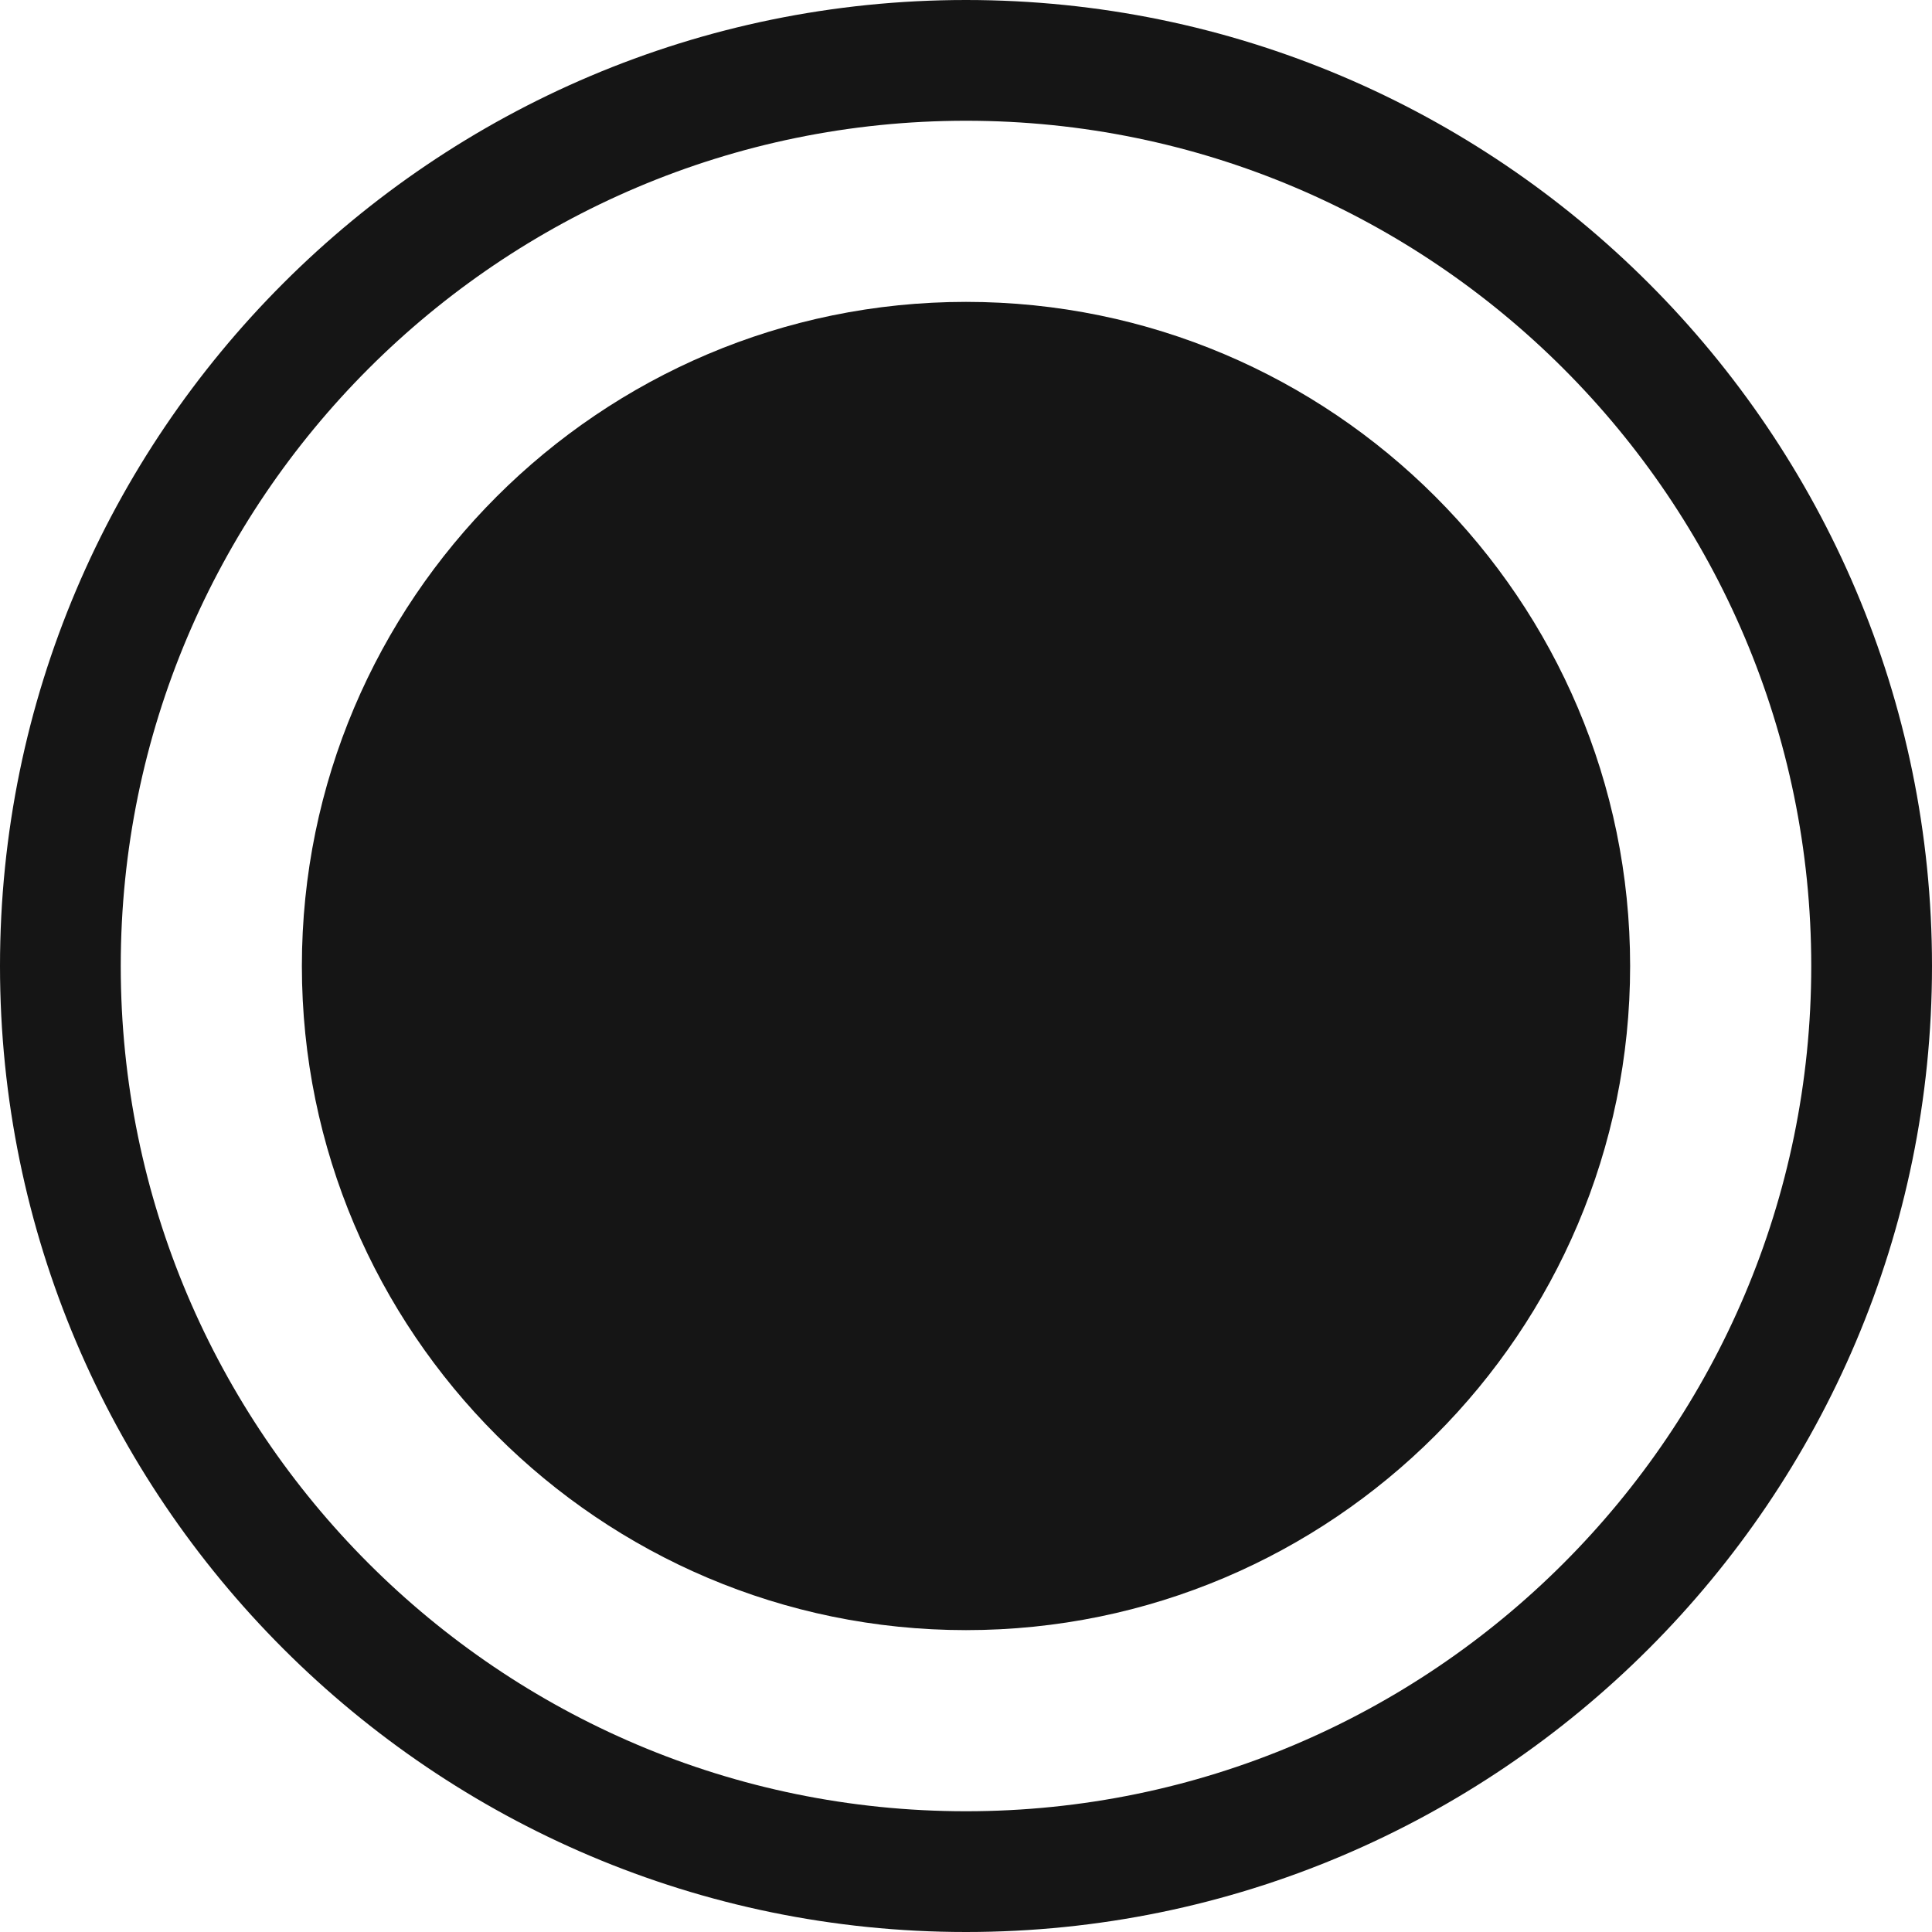 <?xml version="1.0" encoding="UTF-8"?><svg xmlns="http://www.w3.org/2000/svg" viewBox="0 0 32 32"><defs><style>.uuid-9099c533-ad8d-4b11-bade-5ec80f2ccf29{fill:none;}.uuid-9099c533-ad8d-4b11-bade-5ec80f2ccf29,.uuid-92d94835-88c2-4d4c-8159-1d0a05ea3978{stroke-width:0px;}.uuid-92d94835-88c2-4d4c-8159-1d0a05ea3978{fill:#151515;}</style></defs><g id="uuid-6992977c-58f2-4508-8921-a71718b3ed59"><rect class="uuid-9099c533-ad8d-4b11-bade-5ec80f2ccf29" x="0" width="32" height="32"/></g><g id="uuid-c217d028-1a65-4b70-b36a-98d03b901a34"><path class="uuid-92d94835-88c2-4d4c-8159-1d0a05ea3978" d="M16,5c-6.065,0-11,4.935-11,11s4.935,11,11,11,11-4.935,11-11-4.935-11-11-11Z"/><path class="uuid-92d94835-88c2-4d4c-8159-1d0a05ea3978" d="M16,0C7.178,0,0,7.178,0,16s7.178,16,16,16,16-7.178,16-16S24.822,0,16,0ZM16,30c-7.72,0-14-6.28-14-14S8.28,2,16,2s14,6.28,14,14-6.28,14-14,14Z"/></g></svg>
